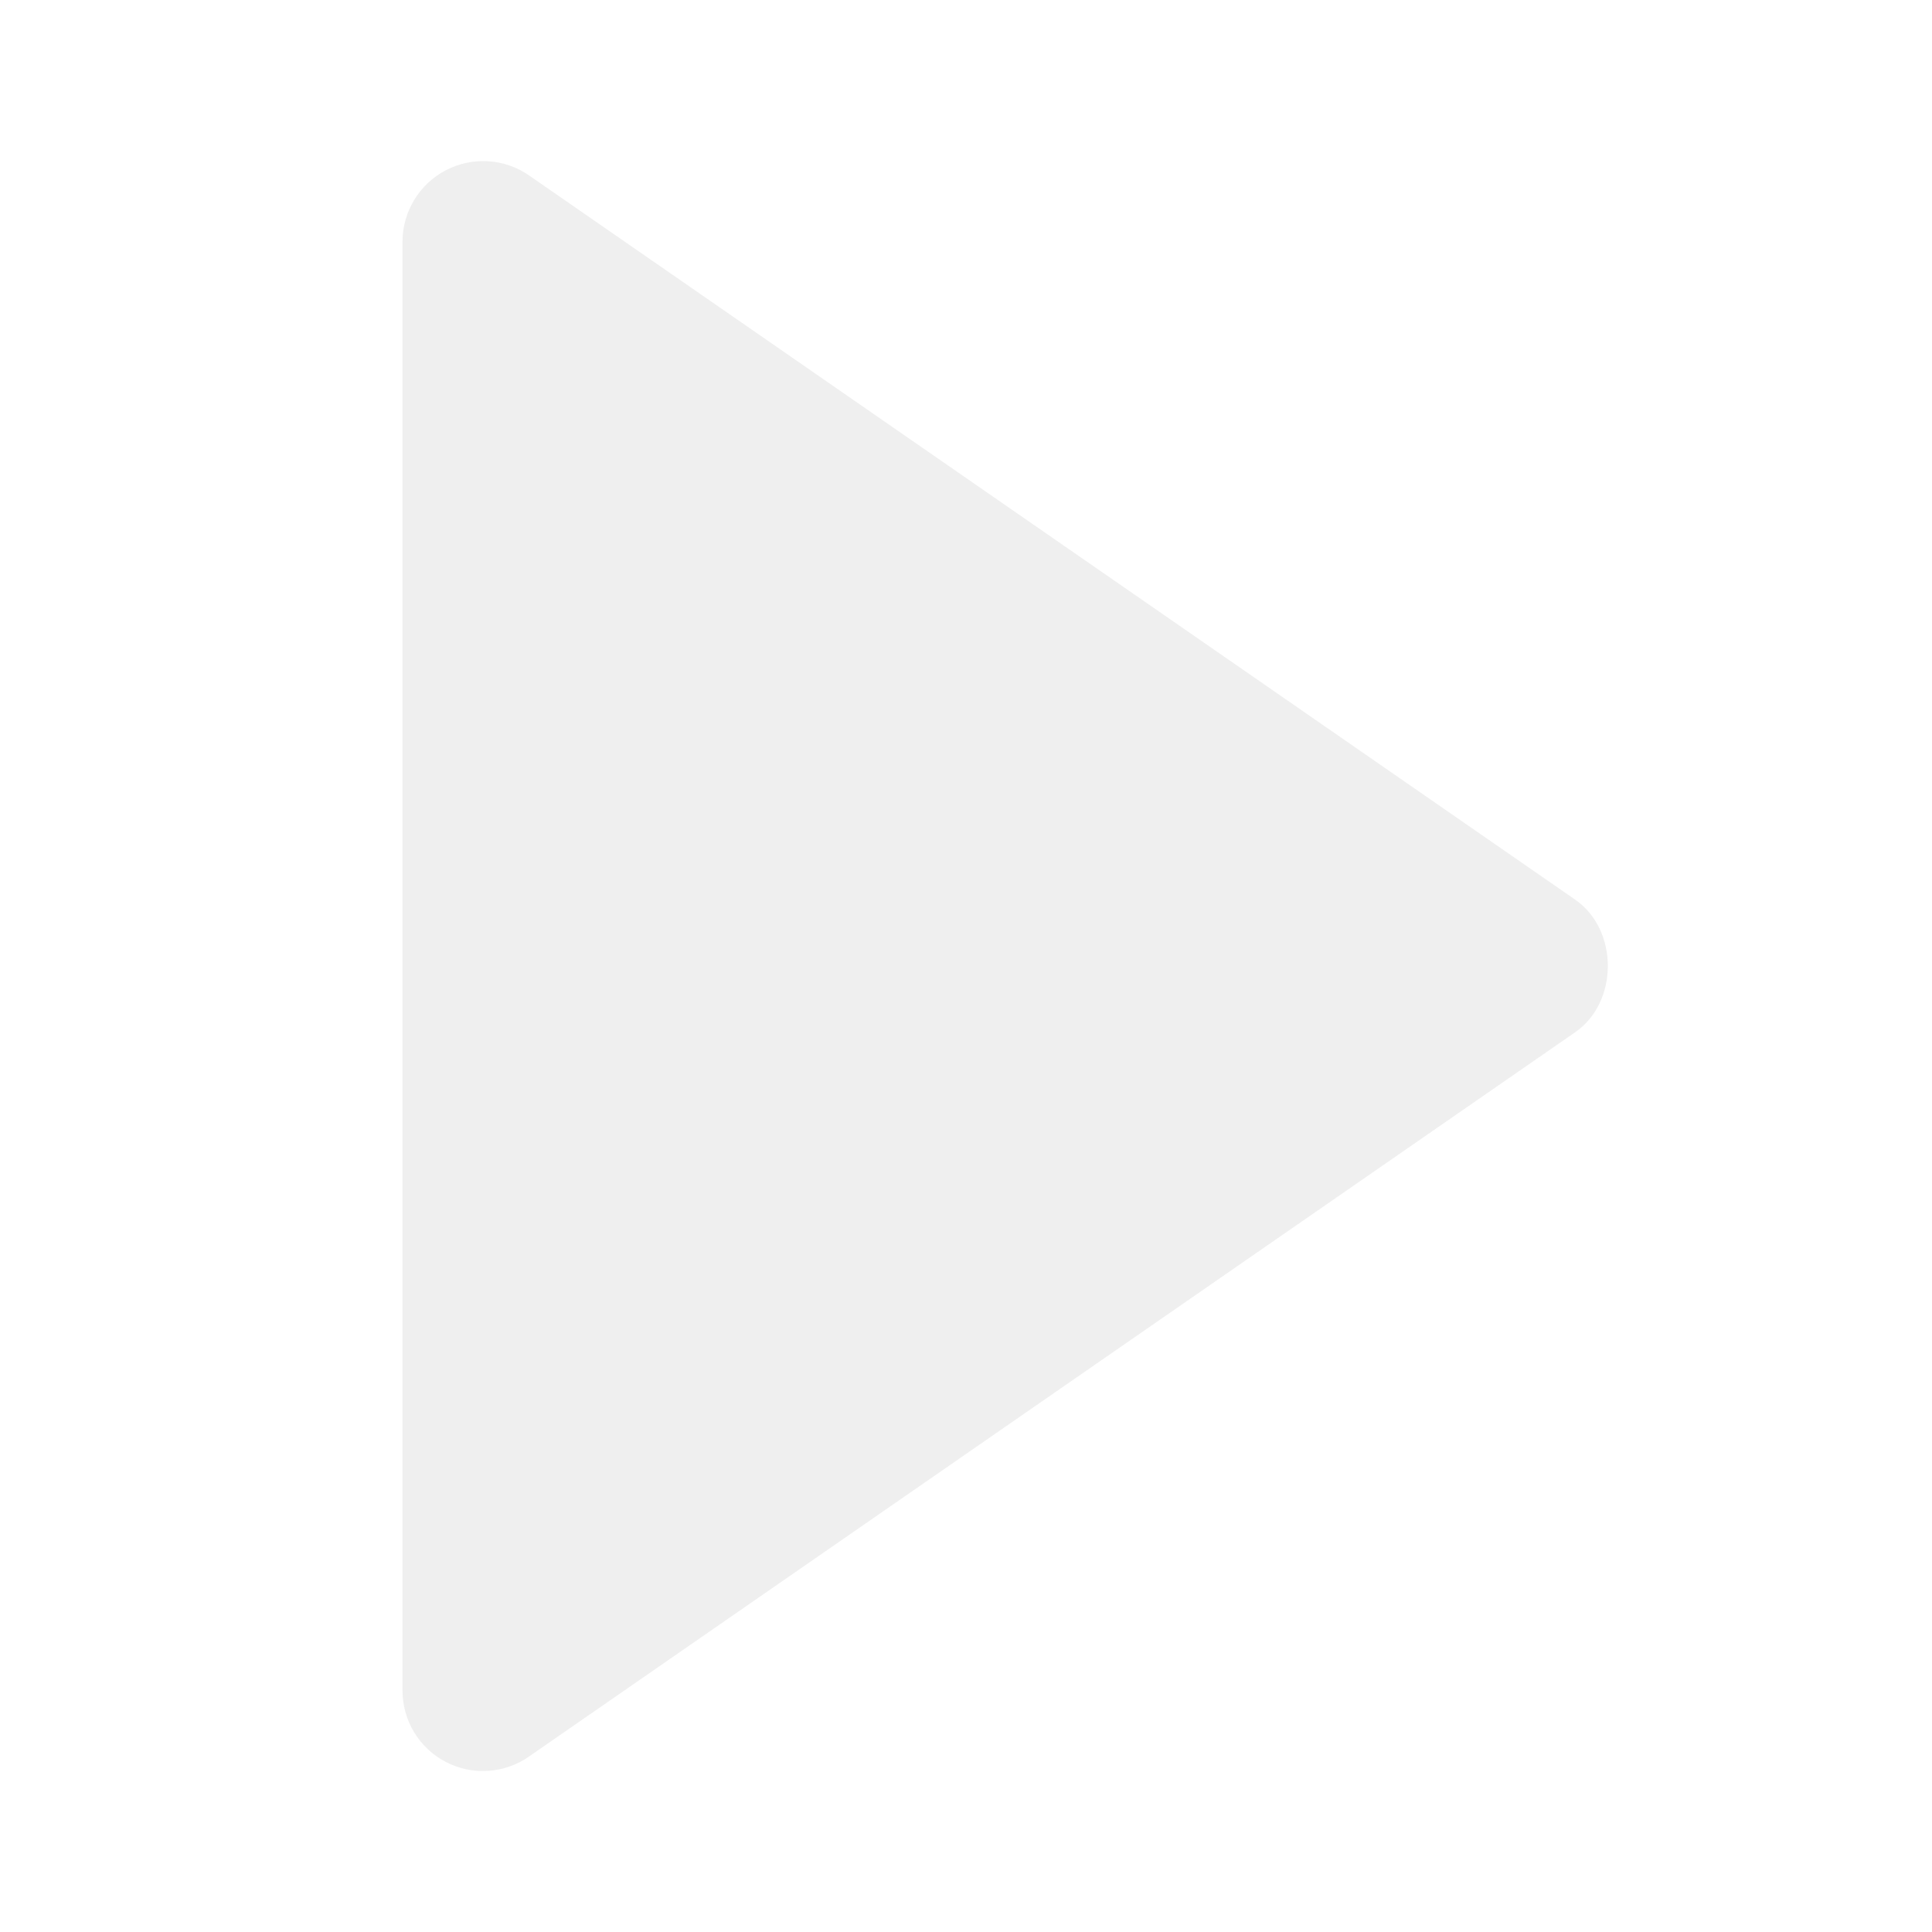 <svg width="40" height="40" viewBox="0 0 40 40" fill="none" xmlns="http://www.w3.org/2000/svg">
<g opacity="0.21">
<path d="M8.333 35L8.333 5C8.334 4.696 8.418 4.399 8.576 4.139C8.733 3.879 8.959 3.667 9.228 3.526C9.497 3.385 9.799 3.32 10.102 3.338C10.405 3.356 10.698 3.456 10.948 3.628L32.615 18.628C33.513 19.25 33.513 20.747 32.615 21.37L10.948 36.37C10.698 36.544 10.406 36.645 10.102 36.664C9.798 36.683 9.495 36.619 9.226 36.477C8.956 36.336 8.73 36.124 8.573 35.863C8.416 35.603 8.333 35.304 8.333 35Z" fill="#B3B3B3"/>
</g>
</svg>
